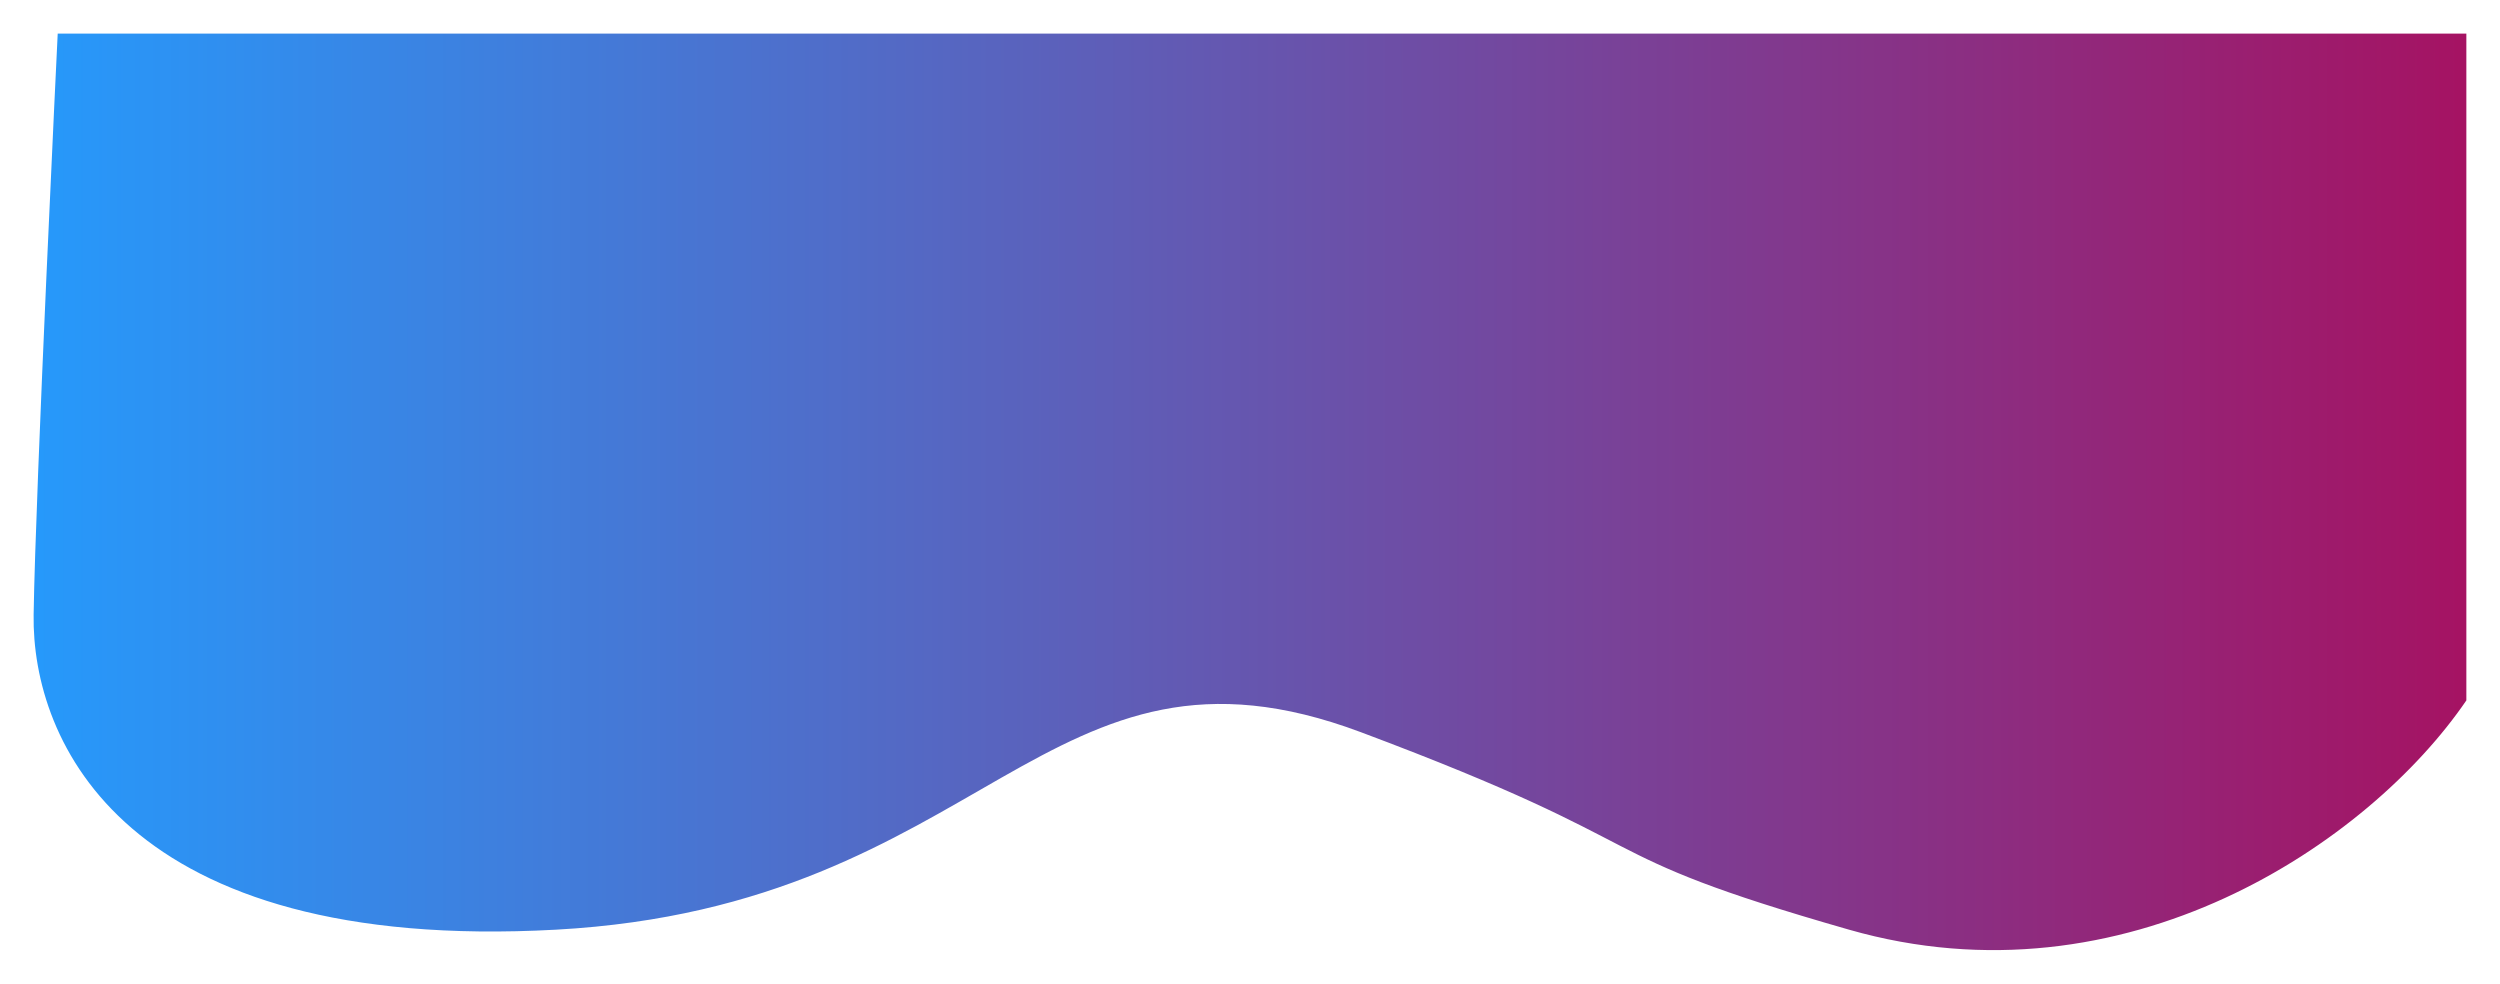 <svg xmlns="http://www.w3.org/2000/svg" xmlns:xlink="http://www.w3.org/1999/xlink" width="446.205" height="175.578" viewBox="0 0 446.205 175.578">
  <defs>
    <linearGradient id="linear-gradient" y1="0.5" x2="1" y2="0.5" gradientUnits="objectBoundingBox">
      <stop offset="0" stop-color="#2699fb"/>
      <stop offset="1" stop-color="#a51363"/>
    </linearGradient>
    <filter id="fond" x="0" y="0" width="446.205" height="175.578" filterUnits="userSpaceOnUse">
      <feOffset dy="4" input="SourceAlpha"/>
      <feGaussianBlur stdDeviation="2" result="blur"/>
      <feFlood flood-opacity="0.149"/>
      <feComposite operator="in" in2="blur"/>
      <feComposite in="SourceGraphic"/>
    </filter>
  </defs>
  <g transform="matrix(1, 0, 0, 1, 0, 0)" filter="url(#fond)">
    <path id="fond-2" data-name="fond" d="M-14.9,0H415V119.011c-17.345,25.41-60.917,55.022-110.171,40.921s-30.645-14.073-87.143-35.253S151.138,155.7,74.026,159.932s-93.574-33.69-93.225-56.226S-14.9,0-14.9,0Z" transform="translate(25.2 2)" fill="url(#linear-gradient)"/>
  </g>
</svg>
